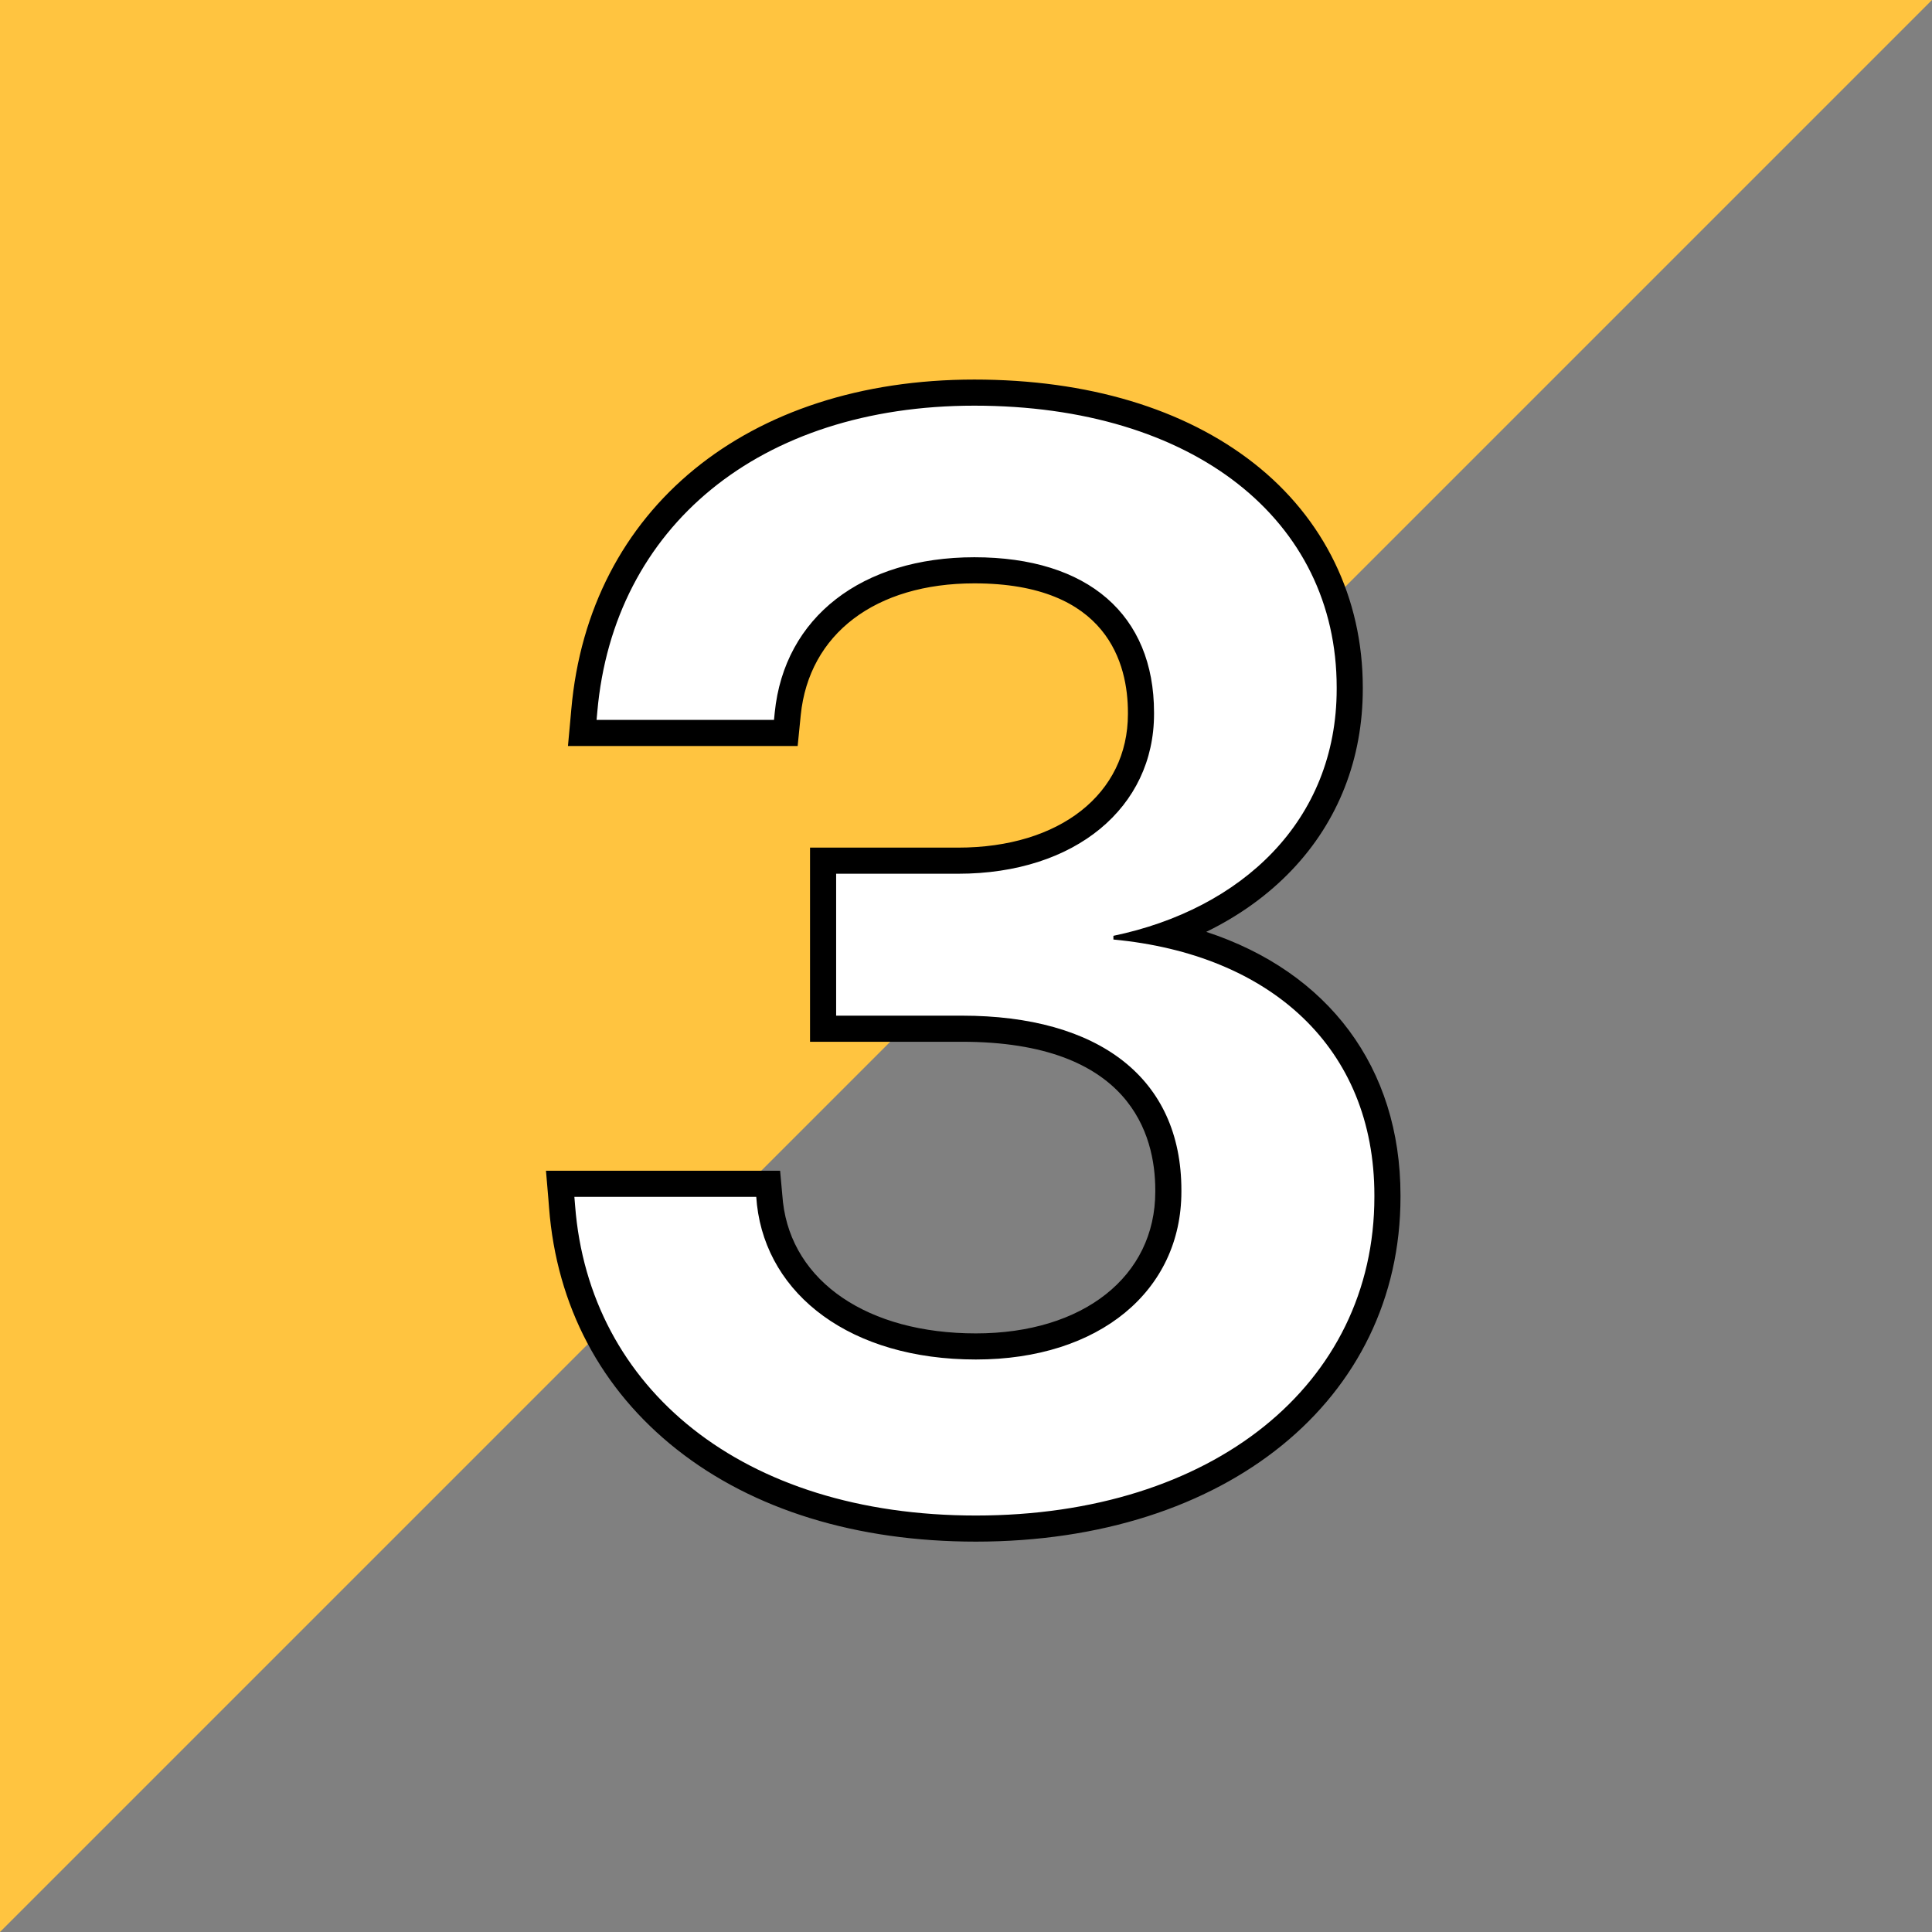<svg xmlns="http://www.w3.org/2000/svg" width="37" height="37" viewBox="0 0 37 37">
  <rect x="0" y="0" width="37" height="37" fill="#808080" stroke="none"/>
  <g id="exit_3" transform="translate(-15.521 -309.006)">
    <path id="Path_6" data-name="Path 6" d="M859.521-11.994v37l37-37Z" transform="translate(-844 321)" fill="#ffc440"/>
    <g id="Path_48" data-name="Path 48" transform="translate(24.68 337.619)" fill="#fff">
      <path d="M 9.53 0.661 C 7.303 0.661 5.377 0.07 3.96 -1.048 C 2.559 -2.154 1.745 -3.694 1.606 -5.503 L 1.592 -5.672 L 1.569 -5.942 L 1.841 -5.942 L 5.324 -5.942 L 5.553 -5.942 L 5.573 -5.715 L 5.587 -5.562 C 5.678 -4.774 6.083 -4.1 6.758 -3.612 C 7.467 -3.098 8.425 -2.827 9.53 -2.827 C 11.735 -2.827 13.216 -4.018 13.216 -5.792 L 13.216 -5.82 C 13.216 -6.802 12.872 -7.569 12.192 -8.101 C 11.514 -8.631 10.5 -8.912 9.261 -8.912 L 6.854 -8.912 L 6.604 -8.912 L 6.604 -9.162 L 6.604 -11.88 L 6.604 -12.13 L 6.854 -12.13 L 9.19 -12.13 C 10.229 -12.13 11.114 -12.408 11.751 -12.933 C 12.367 -13.441 12.692 -14.135 12.692 -14.939 L 12.692 -14.967 C 12.692 -16.698 11.529 -17.691 9.501 -17.691 C 7.467 -17.691 6.098 -16.638 5.927 -14.942 L 5.913 -14.801 L 5.89 -14.576 L 5.664 -14.576 L 2.266 -14.576 L 1.992 -14.576 L 2.017 -14.848 L 2.031 -15.004 C 2.356 -18.703 5.289 -21.094 9.501 -21.094 C 13.801 -21.094 16.69 -18.825 16.69 -15.449 L 16.69 -15.42 C 16.69 -13.231 15.369 -11.495 13.179 -10.715 C 15.815 -10.133 17.412 -8.285 17.412 -5.721 L 17.412 -5.692 C 17.412 -3.872 16.627 -2.24 15.202 -1.097 C 13.768 0.053 11.807 0.661 9.53 0.661 Z" stroke="none"/>
      <path d="M 9.53 0.411 C 14.061 0.411 17.162 -2.096 17.162 -5.692 L 17.162 -5.721 C 17.162 -8.553 15.166 -10.337 12.164 -10.62 L 12.164 -10.691 C 14.613 -11.201 16.44 -12.886 16.44 -15.42 L 16.44 -15.449 C 16.44 -18.649 13.707 -20.844 9.501 -20.844 C 5.381 -20.844 2.591 -18.521 2.28 -14.981 L 2.266 -14.826 L 5.664 -14.826 L 5.678 -14.967 C 5.862 -16.794 7.349 -17.941 9.501 -17.941 C 11.682 -17.941 12.942 -16.836 12.942 -14.967 L 12.942 -14.939 C 12.942 -13.155 11.441 -11.88 9.19 -11.88 L 6.854 -11.88 L 6.854 -9.162 L 9.261 -9.162 C 11.88 -9.162 13.466 -7.972 13.466 -5.82 L 13.466 -5.792 C 13.466 -3.894 11.895 -2.577 9.53 -2.577 C 7.137 -2.577 5.537 -3.809 5.338 -5.537 L 5.324 -5.692 L 1.841 -5.692 L 1.855 -5.522 C 2.124 -2.025 5.055 0.411 9.53 0.411 M 9.53 0.911 C 7.246 0.911 5.267 0.301 3.806 -0.852 C 2.348 -2.002 1.501 -3.604 1.356 -5.484 L 1.343 -5.651 L 1.297 -6.192 L 1.841 -6.192 L 5.324 -6.192 L 5.781 -6.192 L 5.822 -5.738 L 5.836 -5.588 C 6.014 -4.062 7.463 -3.077 9.53 -3.077 C 11.585 -3.077 12.966 -4.168 12.966 -5.792 L 12.966 -5.82 C 12.966 -6.881 12.485 -8.662 9.261 -8.662 L 6.854 -8.662 L 6.354 -8.662 L 6.354 -9.162 L 6.354 -11.88 L 6.354 -12.38 L 6.854 -12.38 L 9.19 -12.38 C 11.135 -12.38 12.442 -13.409 12.442 -14.939 L 12.442 -14.967 C 12.442 -15.891 12.06 -17.441 9.501 -17.441 C 7.607 -17.441 6.333 -16.474 6.176 -14.917 L 6.162 -14.776 L 6.117 -14.326 L 5.664 -14.326 L 2.266 -14.326 L 1.718 -14.326 L 1.768 -14.871 L 1.782 -15.027 C 2.119 -18.864 5.15 -21.344 9.501 -21.344 C 11.668 -21.344 13.519 -20.789 14.856 -19.74 C 16.2 -18.685 16.94 -17.161 16.94 -15.449 L 16.94 -15.42 C 16.94 -14.084 16.471 -12.885 15.583 -11.952 C 15.128 -11.474 14.574 -11.075 13.942 -10.767 C 16.275 -10.002 17.662 -8.175 17.662 -5.721 L 17.662 -5.692 C 17.662 -1.805 14.318 0.911 9.53 0.911 Z" stroke="none" fill="#000"/>
    </g>
  </g>
</svg>
